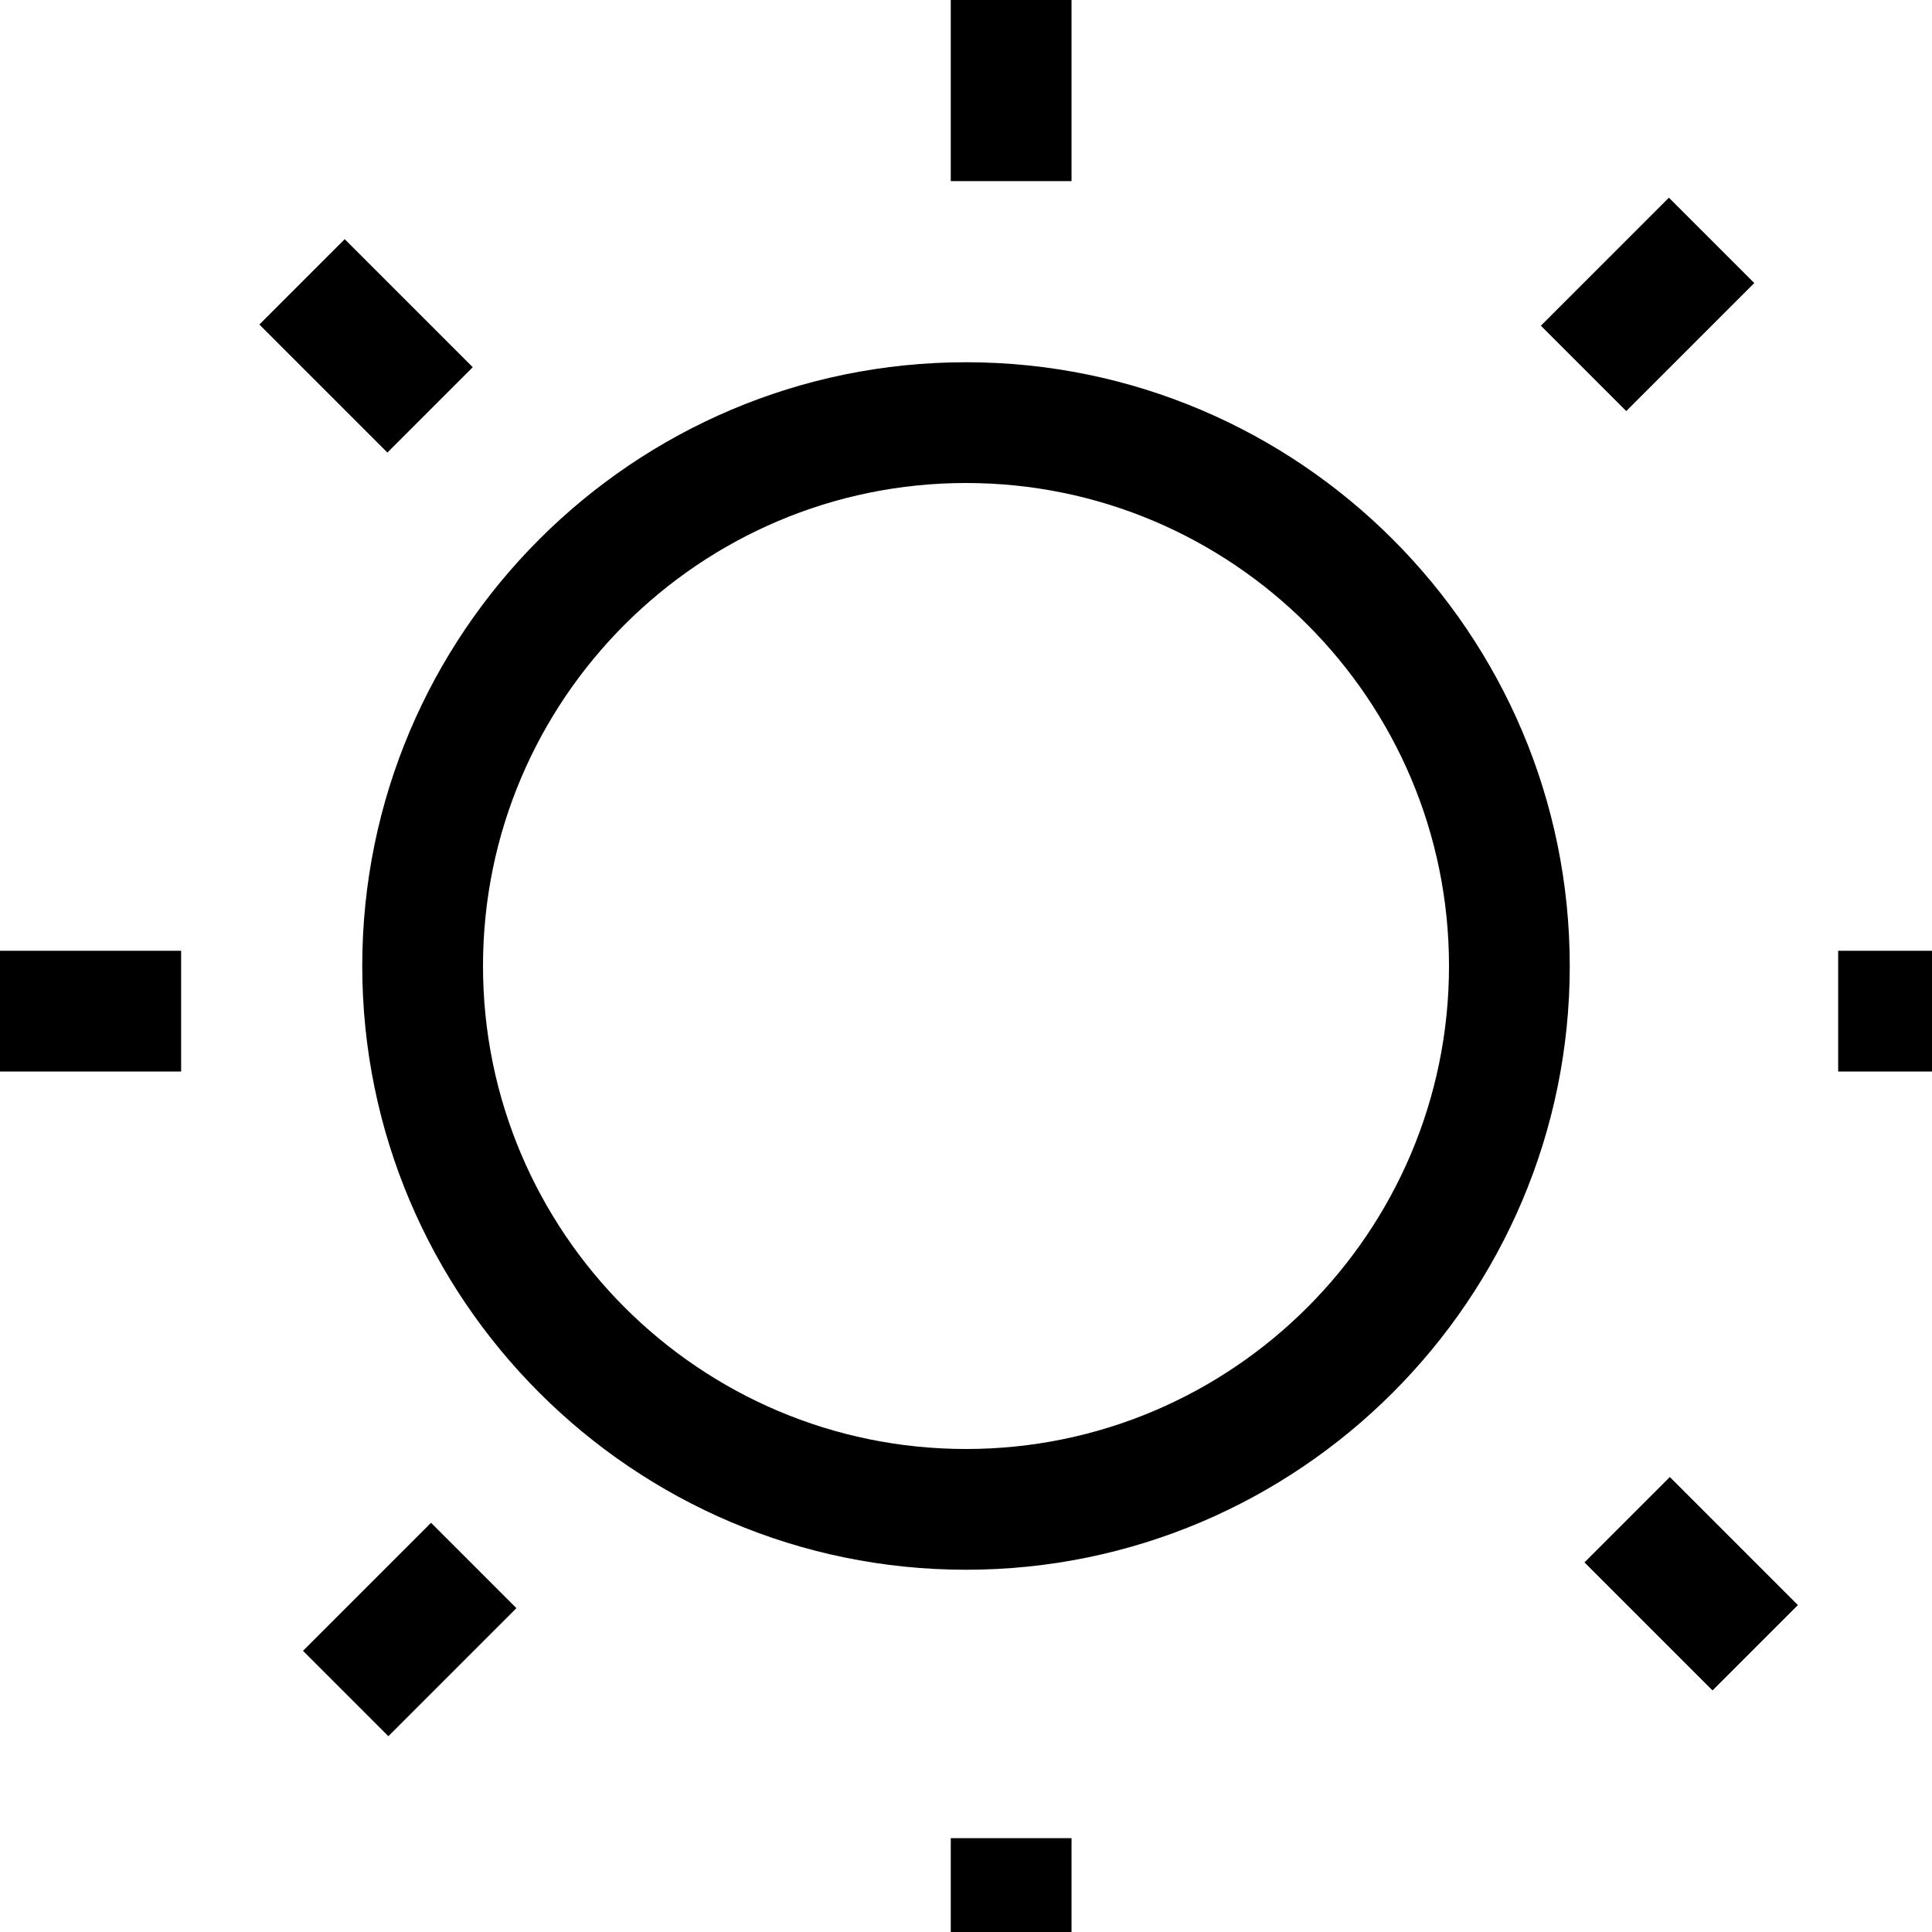 <svg id="Capa_1" enable-background="new 0 0 320.941 320.941" height="512" viewBox="0 0 320.941 320.941" width="512" xmlns="http://www.w3.org/2000/svg"><path d="m160.471 60.176c-55.299 0-100.294 44.995-100.294 100.294s44.995 100.294 100.294 100.294 100.294-44.995 100.294-100.294-44.996-100.294-100.294-100.294zm0 180.53c-44.241 0-80.235-35.994-80.235-80.235s35.994-80.235 80.235-80.235 80.235 35.994 80.235 80.235-35.994 80.235-80.235 80.235z"/><path id="path-1_89_" d="m150.441 0h20.059v30.088h-20.059z" transform="translate(7.5)"/><path id="path-1_88_" d="m150.441 290.853h20.059v30.088h-20.059z" transform="translate(7.5 14.5)"/><path id="path-2_81_" d="m290.853 150.441h30.088v20.059h-30.088z" transform="translate(14.5 7.5)"/><path id="path-2_80_" d="m0 150.441h30.088v20.059h-30.088z" transform="translate(0 7.5)"/><path id="path-3_7_" d="m136.258 208.472h30.085v20.057h-30.085z" transform="matrix(.707 -.707 .707 .707 12.242 3.051)"/><path id="path-3_6_" d="m-150.344 218.723h30.085v20.057h-30.085z" transform="matrix(.707 -.707 .707 .707 1.989 13.303)"/><path id="path-4_7_" d="m3.097 351.884h20.057v30.085h-20.057z" transform="matrix(.707 -.707 .707 .707 12.241 12.95)"/><path id="path-4_6_" d="m-7.155 65.282h20.057v30.085h-20.057z" transform="matrix(.707 -.707 .707 .707 1.99 2.697)"/></svg>